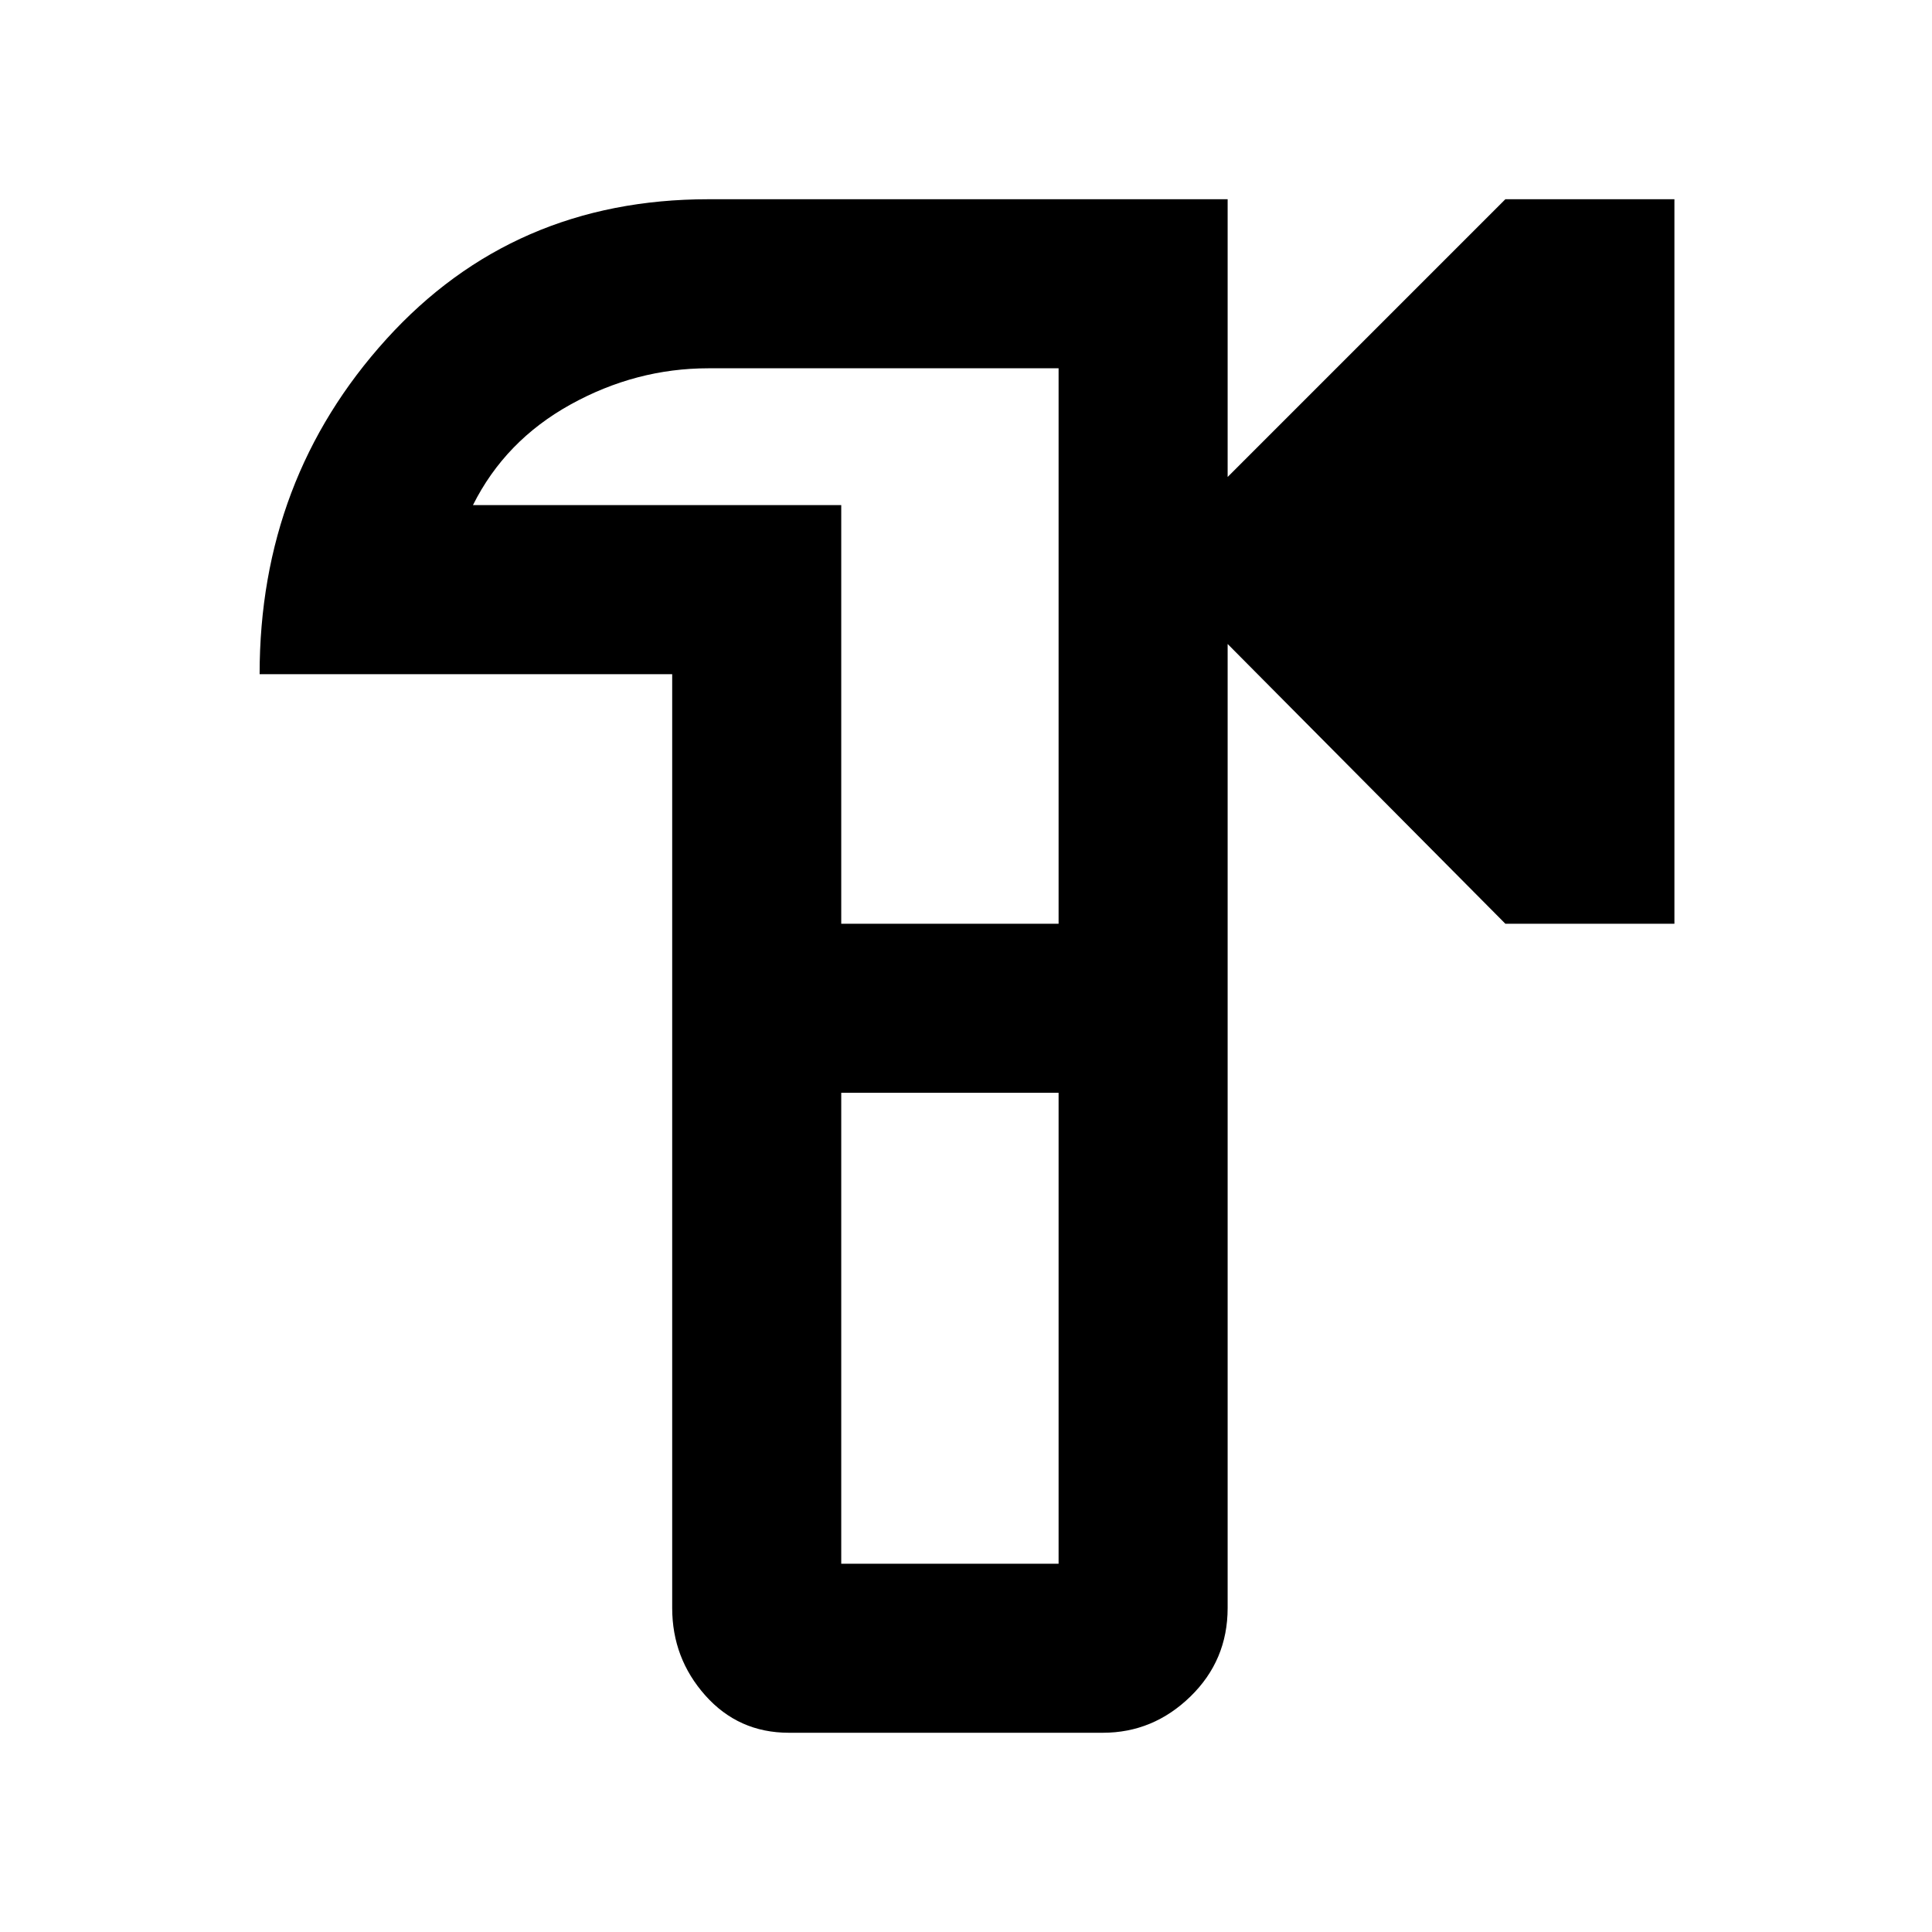 <svg xmlns="http://www.w3.org/2000/svg" height="40" width="40"><path d="M16.333 35.875Q15.292 35.875 14.604 35.104Q13.917 34.333 13.917 33.292V13.958H5.375Q5.375 9.917 8 7.021Q10.625 4.125 14.667 4.125H25.417V9.875L31.167 4.125H34.667V19.125H31.167L25.417 13.333V33.292Q25.417 34.375 24.646 35.125Q23.875 35.875 22.833 35.875ZM17.417 32.375H21.917V22.625H19.667H17.417ZM17.417 19.125H21.917V7.625H14.667Q13.167 7.625 11.812 8.375Q10.458 9.125 9.792 10.458H17.417ZM19.667 20Q19.667 20 19.667 20Q19.667 20 19.667 20Z"/></svg>